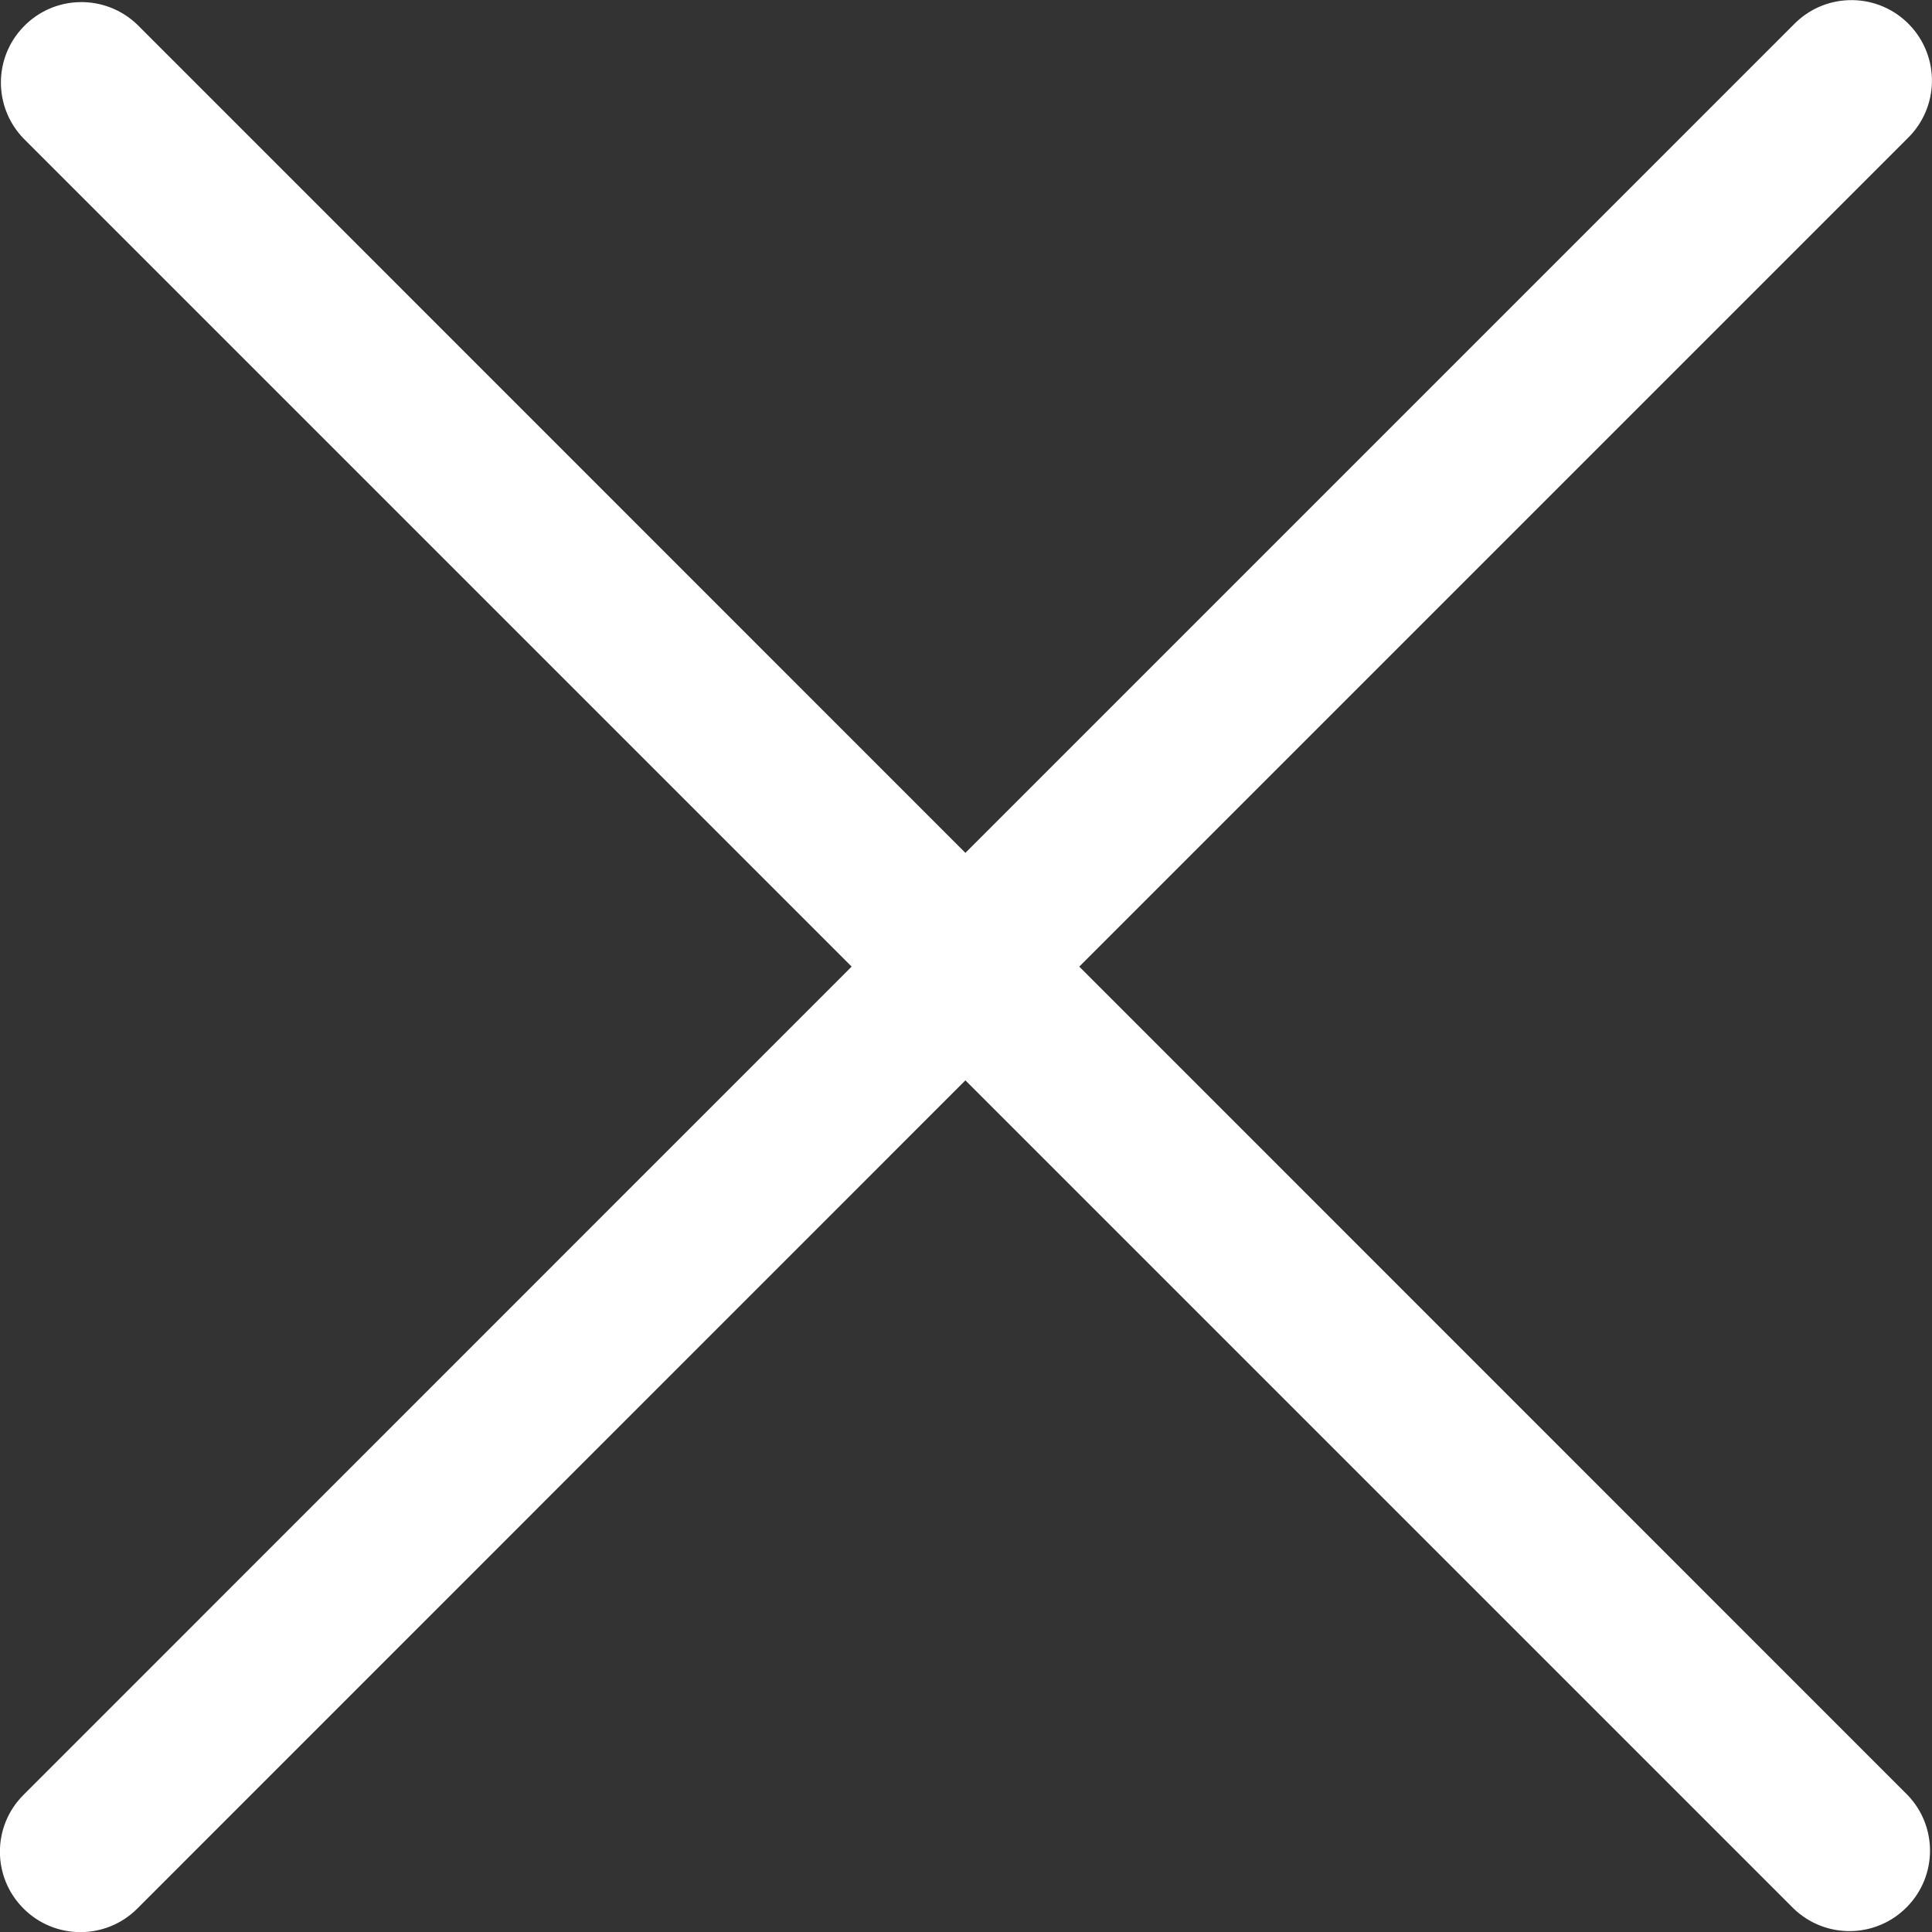 <svg width="16" height="16" viewBox="0 0 16 16" fill="none" xmlns="http://www.w3.org/2000/svg">
<rect x="0" y="0" width="16" height="16" fill="#333333" stroke="none"/>
<g clip-path="url(#clip0_661_462)">
<path d="M8.938 8.005L15.796 1.147C16.061 0.891 16.068 0.469 15.812 0.204C15.557 -0.06 15.135 -0.068 14.87 0.188C14.865 0.193 14.859 0.199 14.854 0.204L7.995 7.063L1.137 0.204C0.872 -0.051 0.45 -0.044 0.195 0.221C-0.055 0.479 -0.055 0.888 0.195 1.147L7.053 8.005L0.195 14.864C-0.066 15.124 -0.066 15.546 0.195 15.806C0.455 16.066 0.877 16.066 1.137 15.806L7.995 8.947L14.854 15.806C15.119 16.061 15.54 16.054 15.796 15.789C16.046 15.531 16.046 15.122 15.796 14.864L8.938 8.005Z" fill="white"/>
</g>
<defs>
<clipPath id="clip0_661_462">
<rect width="16" height="16" fill="white"/>
</clipPath>
</defs>
</svg>
